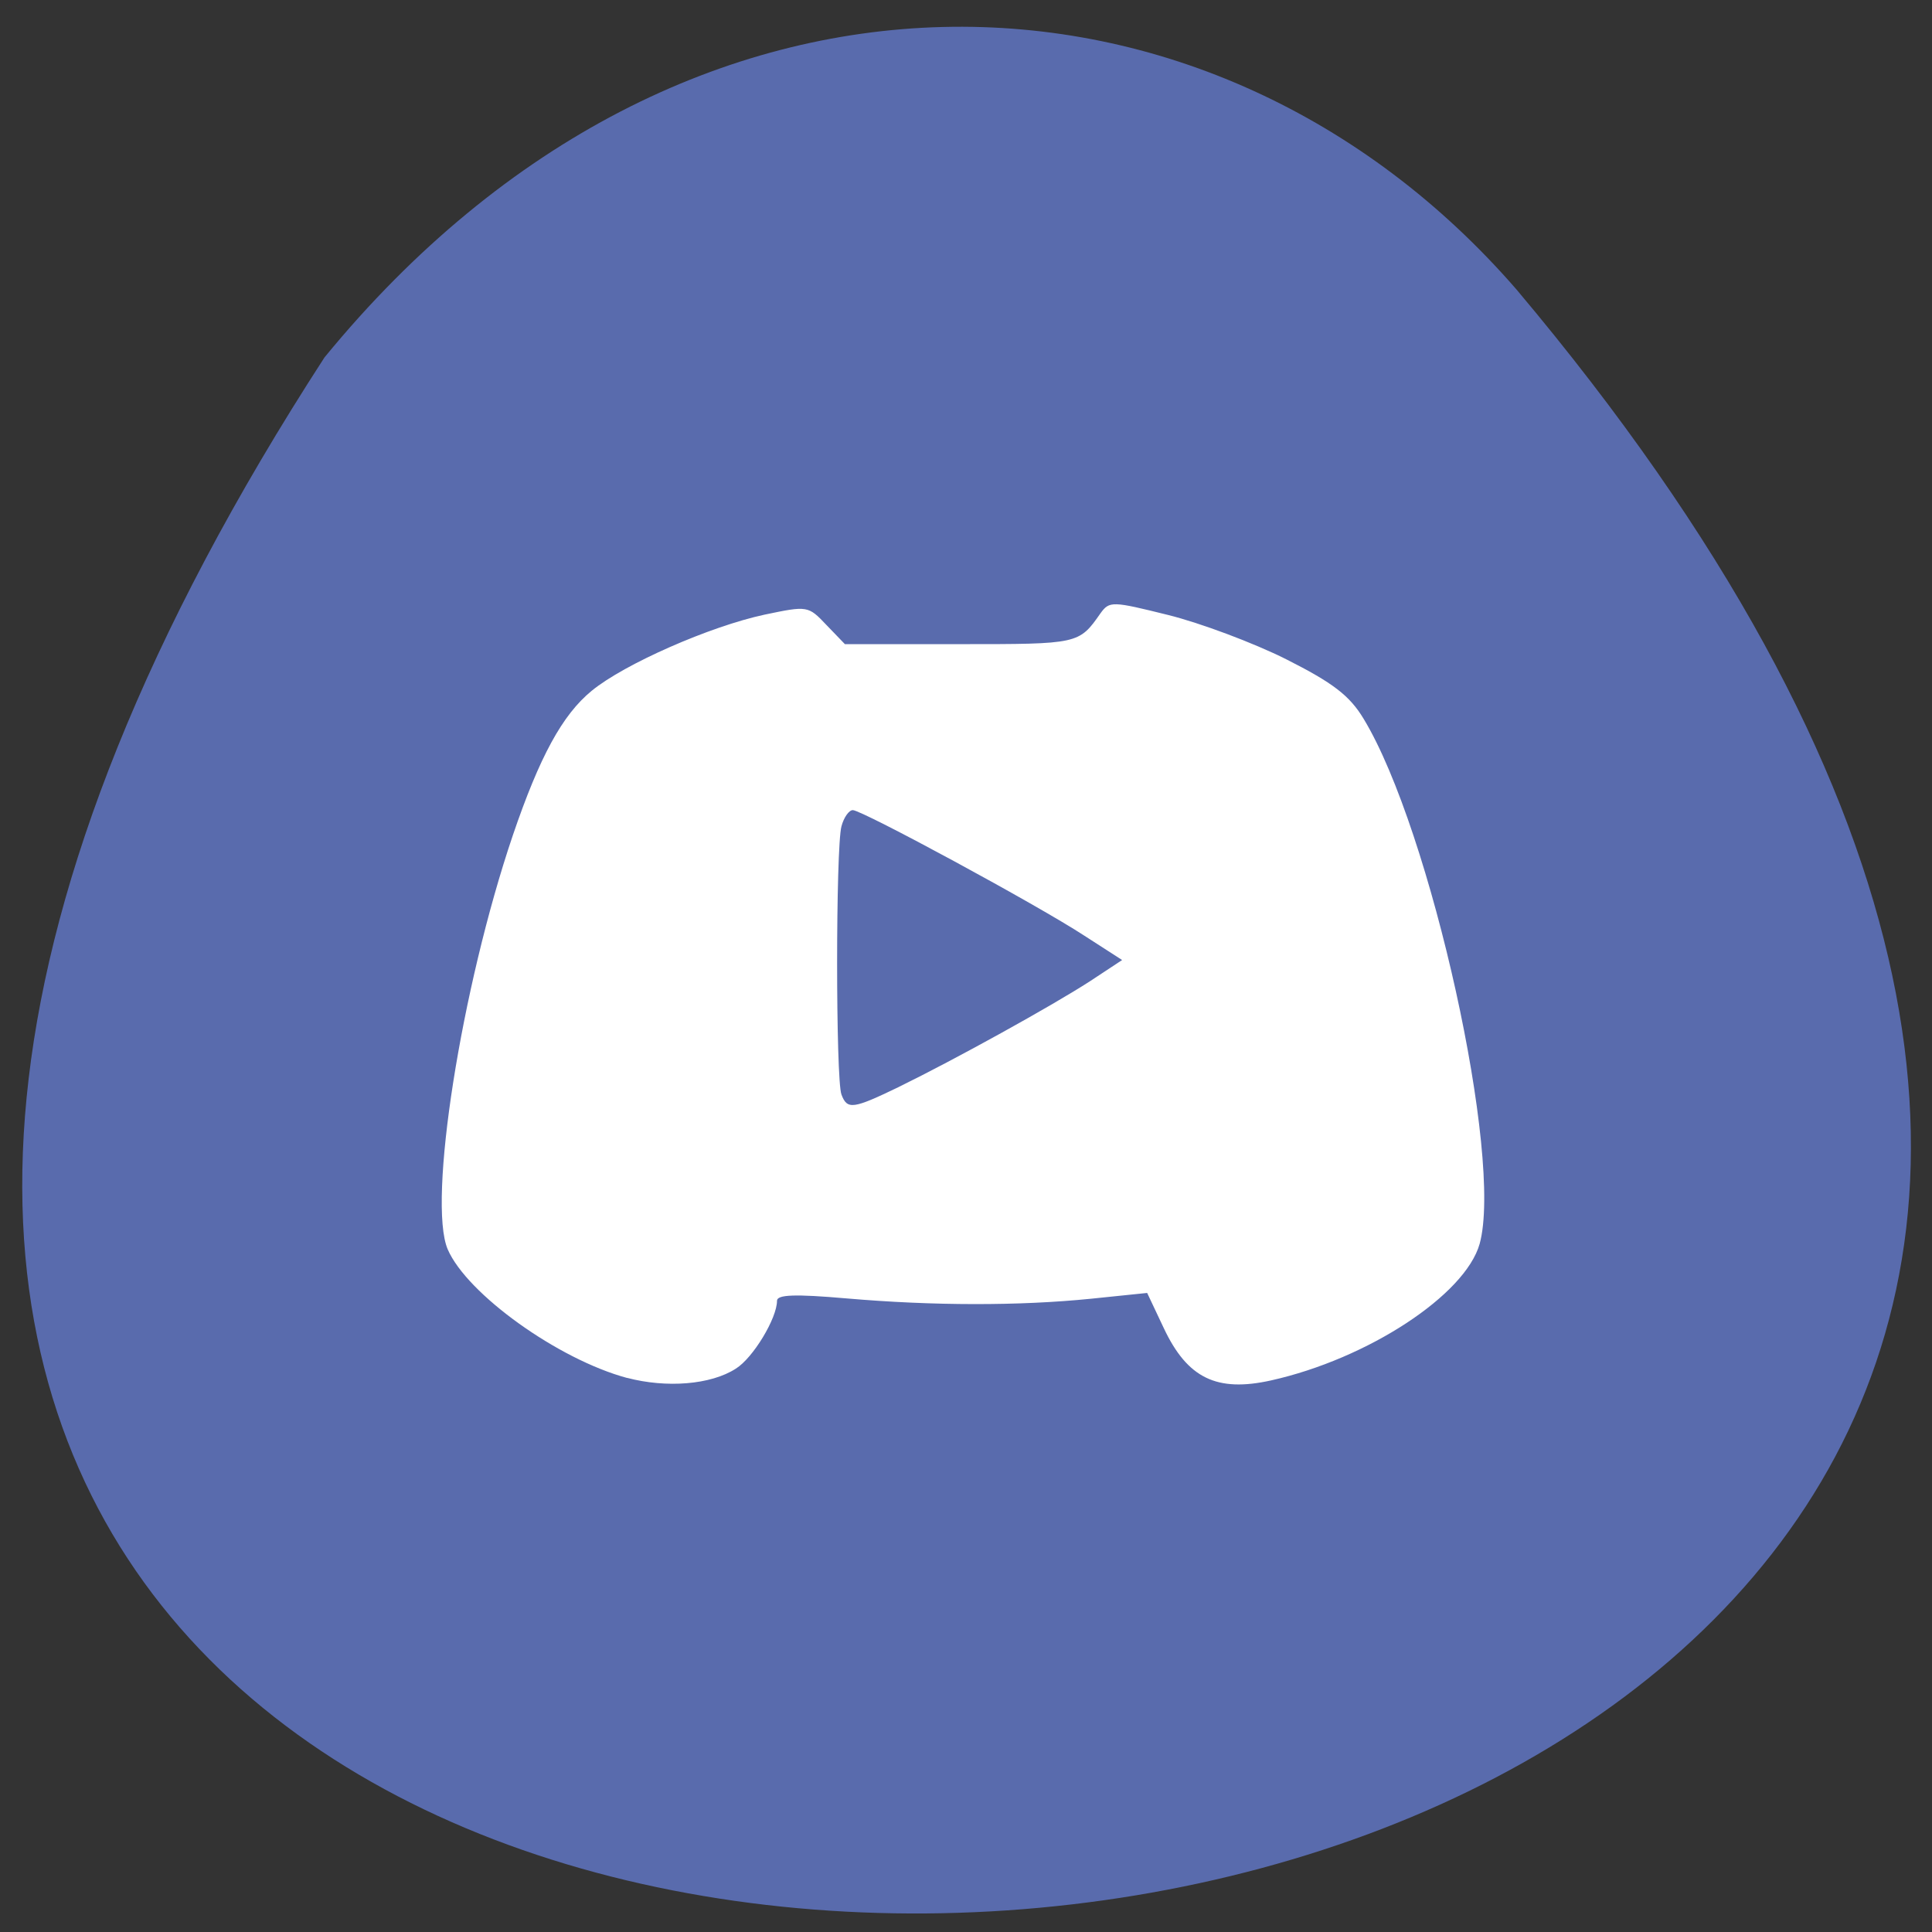<svg xmlns="http://www.w3.org/2000/svg" viewBox="0 0 22 22"><rect x="0" y="0" width="22" height="22" fill="#333333" stroke="none"/><path d="m 3.695 4.07 c -16.496 25.461 32.703 21.953 13.574 -0.773 c -3.453 -3.98 -9.461 -4.25 -13.574 0.773" fill="#596bad"/><path d="m 7.141 15.691 c -0.785 -0.211 -1.824 -0.957 -2.043 -1.465 c -0.23 -0.539 0.152 -2.973 0.742 -4.715 c 0.305 -0.895 0.563 -1.371 0.898 -1.645 c 0.371 -0.305 1.348 -0.734 1.969 -0.867 c 0.488 -0.102 0.496 -0.102 0.703 0.117 l 0.211 0.219 h 1.313 c 1.348 0 1.352 0 1.598 -0.352 c 0.102 -0.141 0.137 -0.137 0.77 0.02 c 0.363 0.09 0.969 0.316 1.344 0.504 c 0.535 0.27 0.723 0.414 0.883 0.68 c 0.766 1.266 1.59 5 1.32 5.977 c -0.164 0.582 -1.273 1.309 -2.375 1.555 c -0.617 0.137 -0.953 -0.023 -1.223 -0.598 l -0.188 -0.398 l -0.641 0.066 c -0.816 0.082 -1.789 0.082 -2.785 -0.004 c -0.586 -0.051 -0.789 -0.043 -0.789 0.027 c 0 0.199 -0.273 0.652 -0.469 0.773 c -0.285 0.184 -0.789 0.223 -1.238 0.105 m 3.094 -3.313 c 0.633 -0.309 1.742 -0.922 2.176 -1.203 l 0.367 -0.242 l -0.43 -0.277 c -0.531 -0.348 -2.531 -1.43 -2.637 -1.43 c -0.043 0 -0.102 0.082 -0.129 0.184 c -0.066 0.242 -0.066 2.887 0 3.055 c 0.066 0.176 0.133 0.164 0.652 -0.086" fill="#fff"/></svg>